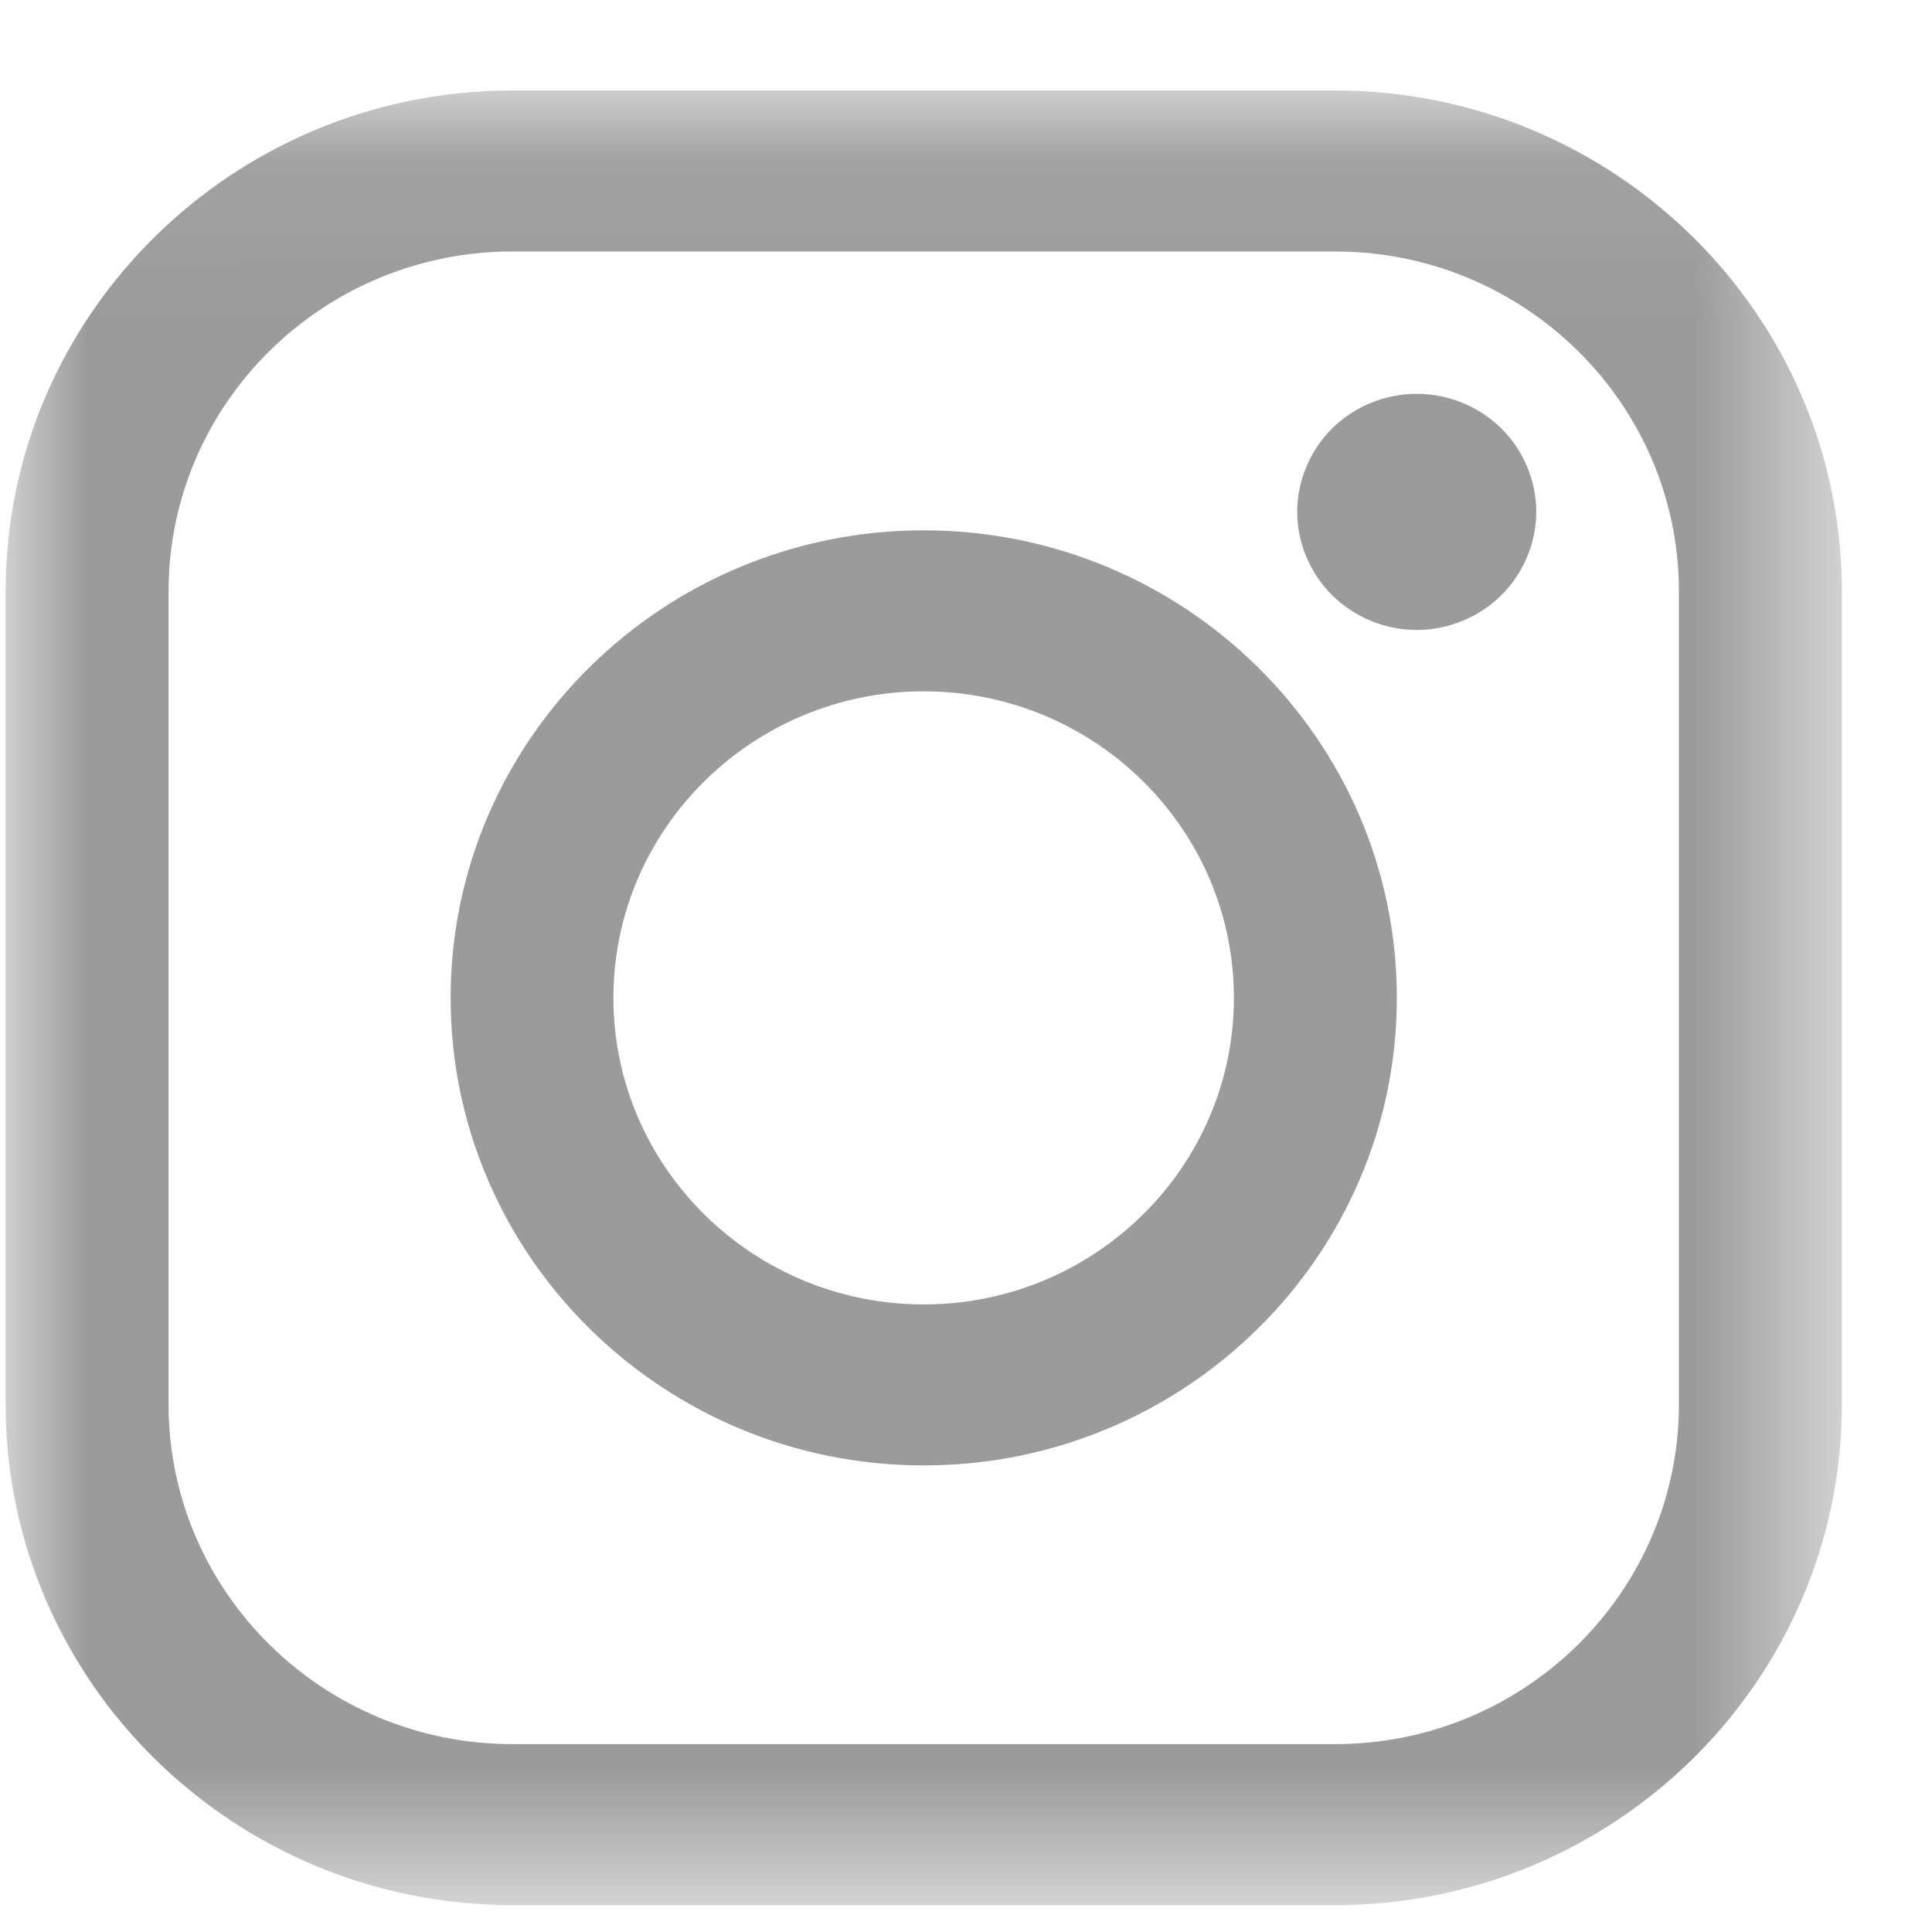 <?xml version="1.0" encoding="UTF-8"?>
<svg width="12px" height="12px" viewBox="0 0 12 12" version="1.1" xmlns="http://www.w3.org/2000/svg" xmlns:xlink="http://www.w3.org/1999/xlink">
    <!-- Generator: Sketch 41.1 (35376) - http://www.bohemiancoding.com/sketch -->
    <title>instagram-logo</title>
    <desc>Created with Sketch.</desc>
    <defs>
        <polygon id="path-1" points="0.005 0.062 0.005 11.333 11.405 11.333 11.405 0.062 0.005 0.062"></polygon>
    </defs>
    <g id="Page-1" stroke="none" stroke-width="1" fill="none" fill-rule="evenodd">
        <g id="Home" transform="translate(-1091, -657)">
            <g id="Group-2" transform="translate(1000, 656)">
                <g id="instagram-logo" transform="translate(91.035, 1.5)">
                    <g id="Group-3">
                        <mask id="mask-2" fill="white">
                            <use xlink:href="#path-1"></use>
                        </mask>
                        <g id="Clip-2"></g>
                        <path d="M8.258,0.062 L3.147,0.062 C1.412,0.062 0,1.458 0,3.173 L0,8.223 C0,9.938 1.412,11.333 3.147,11.333 L8.258,11.333 C9.993,11.333 11.405,9.938 11.405,8.223 L11.405,3.173 C11.405,1.458 9.993,0.062 8.258,0.062 Z M10.393,8.223 C10.393,9.387 9.435,10.333 8.258,10.333 L3.147,10.333 C1.97,10.333 1.012,9.387 1.012,8.223 L1.012,3.173 C1.012,2.009 1.97,1.062 3.147,1.062 L8.258,1.062 C9.435,1.062 10.393,2.009 10.393,3.173 L10.393,8.223 Z" id="Fill-1" fill="#9B9B9B" mask="url(#mask-2)"></path>
                    </g>
                    <path d="M5.702,2.794 C4.082,2.794 2.764,4.097 2.764,5.698 C2.764,7.3 4.082,8.602 5.702,8.602 C7.323,8.602 8.641,7.3 8.641,5.698 C8.641,4.097 7.323,2.794 5.702,2.794 Z M5.702,7.602 C4.64,7.602 3.775,6.748 3.775,5.698 C3.775,4.648 4.64,3.794 5.702,3.794 C6.765,3.794 7.629,4.648 7.629,5.698 C7.629,6.748 6.765,7.602 5.702,7.602 Z" id="Fill-4" fill="#9B9B9B"></path>
                    <path d="M8.764,1.946 C8.569,1.946 8.378,2.024 8.24,2.16 C8.102,2.297 8.022,2.486 8.022,2.679 C8.022,2.872 8.102,3.061 8.24,3.198 C8.378,3.334 8.569,3.413 8.764,3.413 C8.96,3.413 9.151,3.334 9.289,3.198 C9.428,3.061 9.507,2.872 9.507,2.679 C9.507,2.486 9.428,2.297 9.289,2.16 C9.151,2.024 8.96,1.946 8.764,1.946 Z" id="Fill-5" fill="#9B9B9B"></path>
                </g>
            </g>
        </g>
    </g>
</svg>